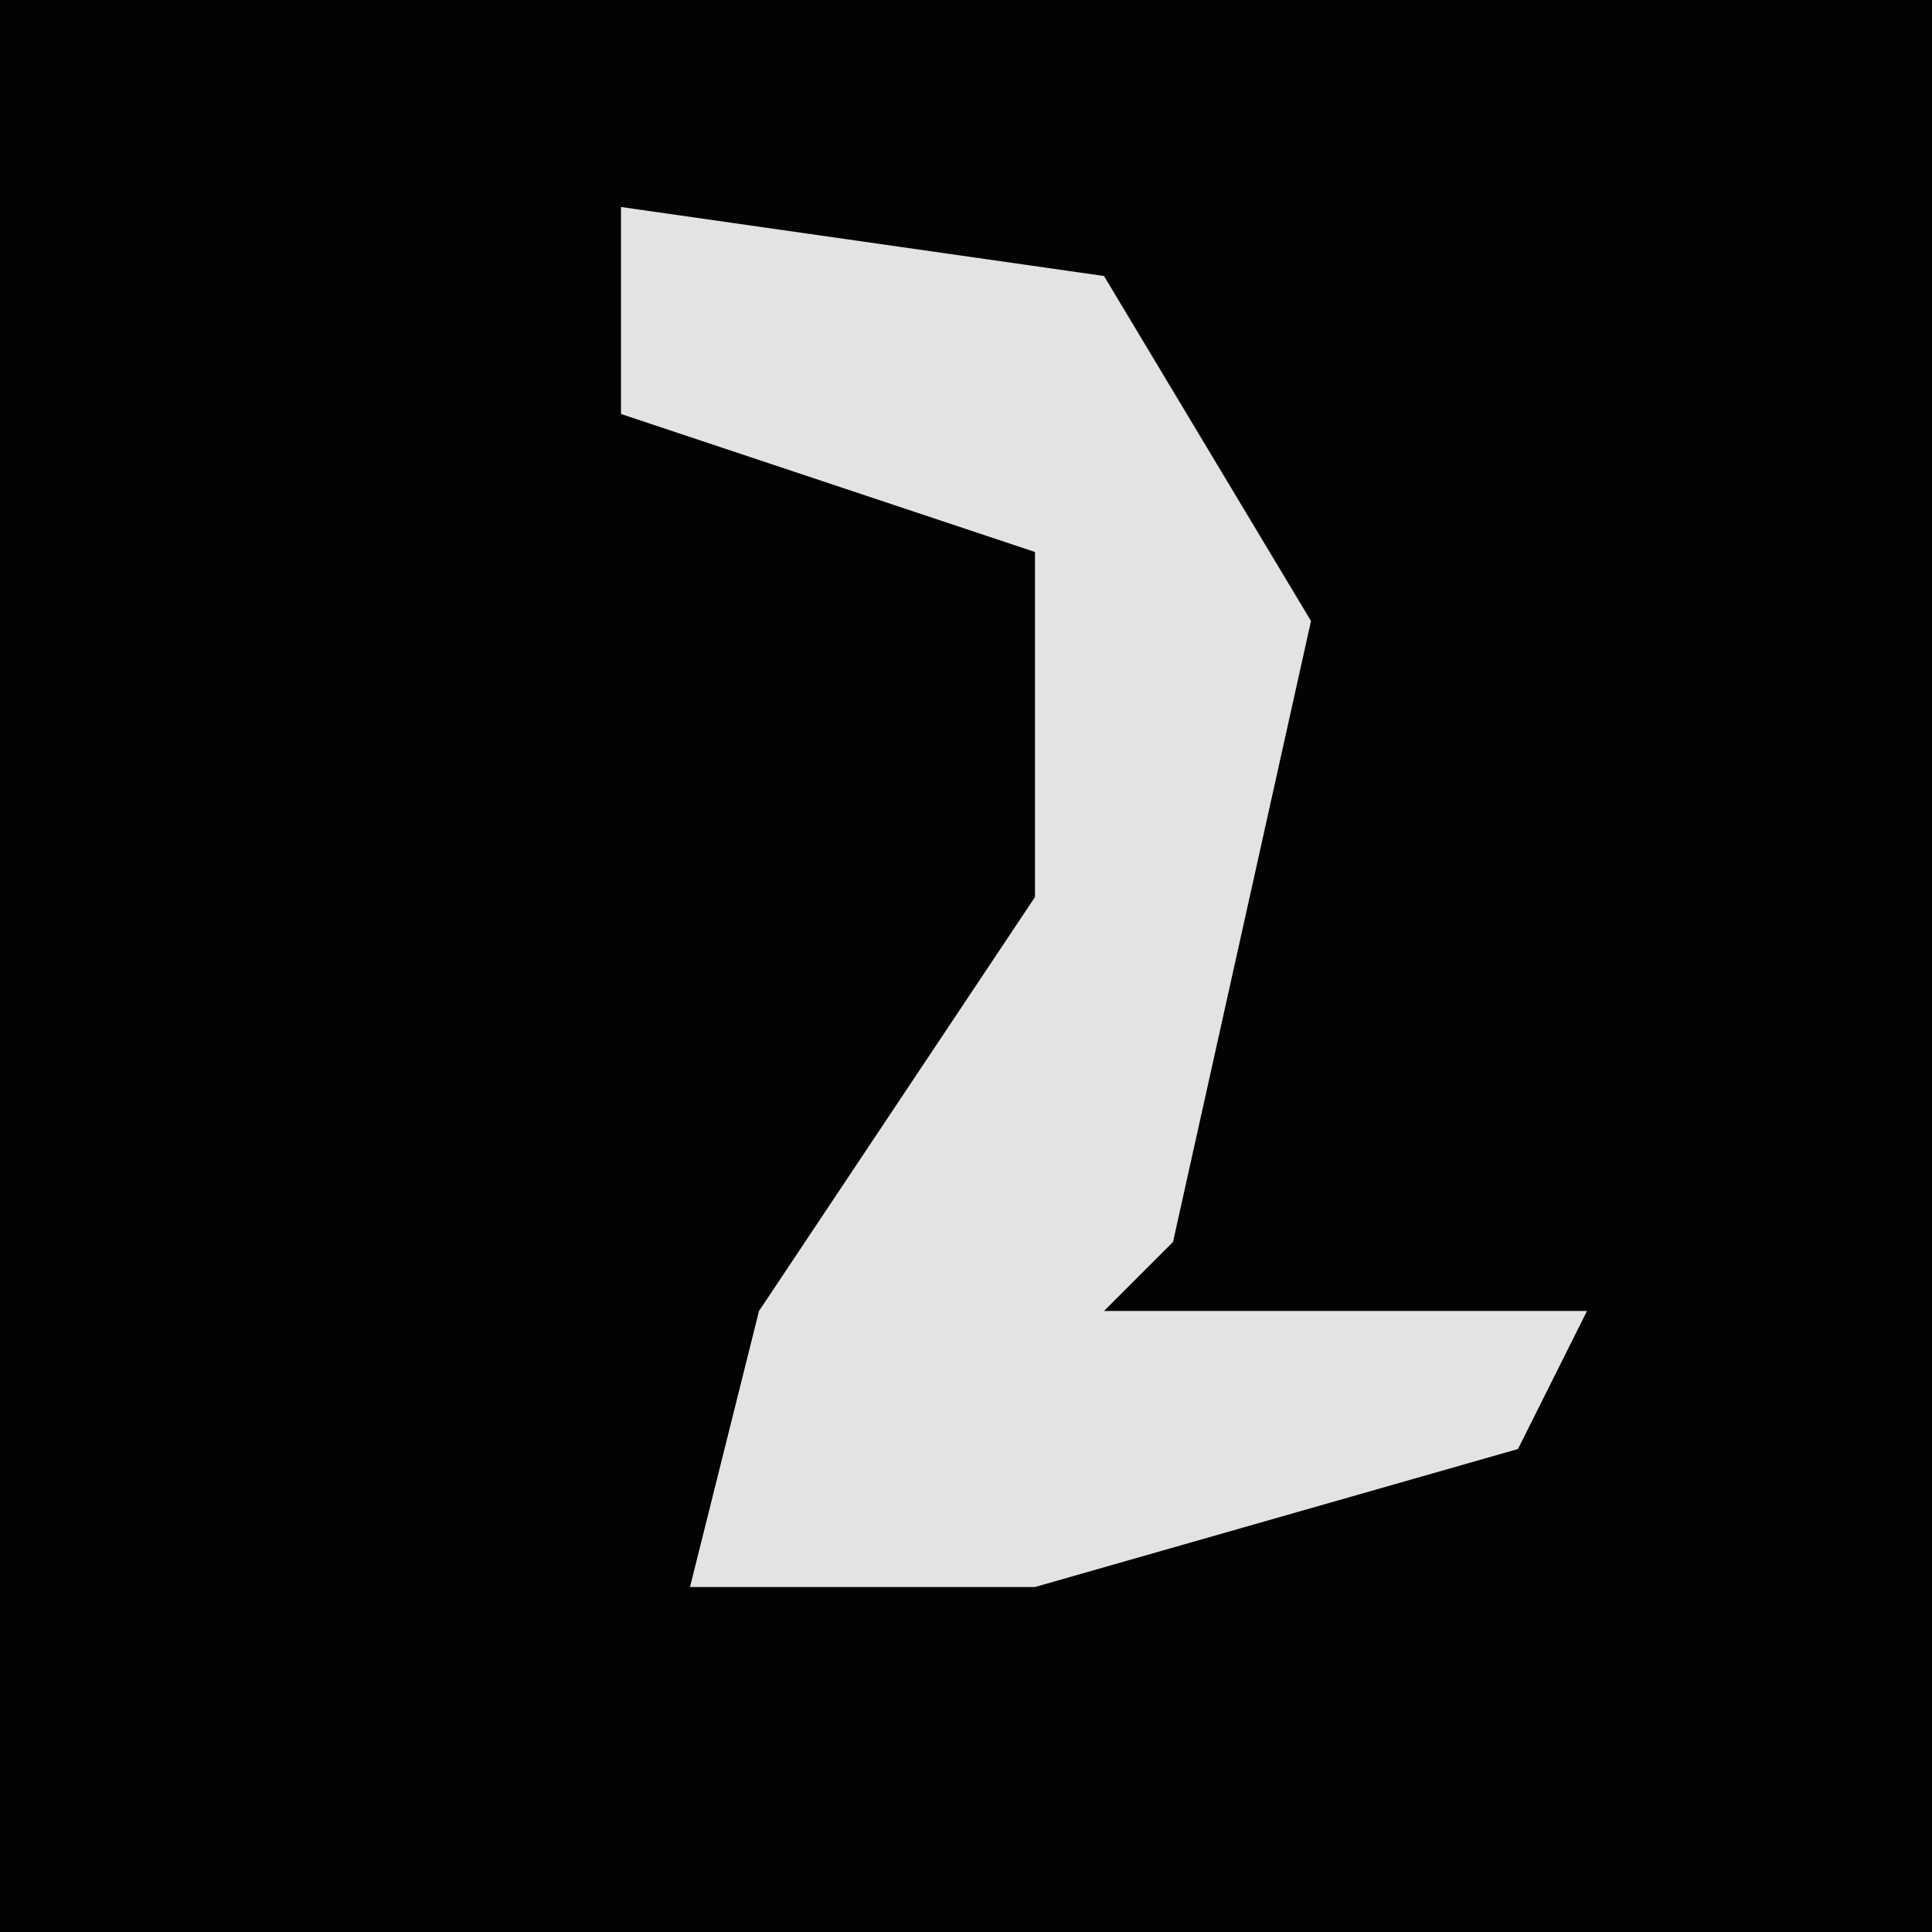 <?xml version="1.0" encoding="UTF-8"?>
<svg version="1.1" xmlns="http://www.w3.org/2000/svg" width="28" height="28">
<path d="M0,0 L28,0 L28,28 L0,28 Z " fill="#030303" transform="translate(0,0)"/>
<path d="M0,0 L7,1 L10,6 L8,15 L7,16 L14,16 L13,18 L6,20 L1,20 L2,16 L6,10 L6,5 L0,3 Z " fill="#E3E3E3" transform="translate(9,3)"/>
</svg>
